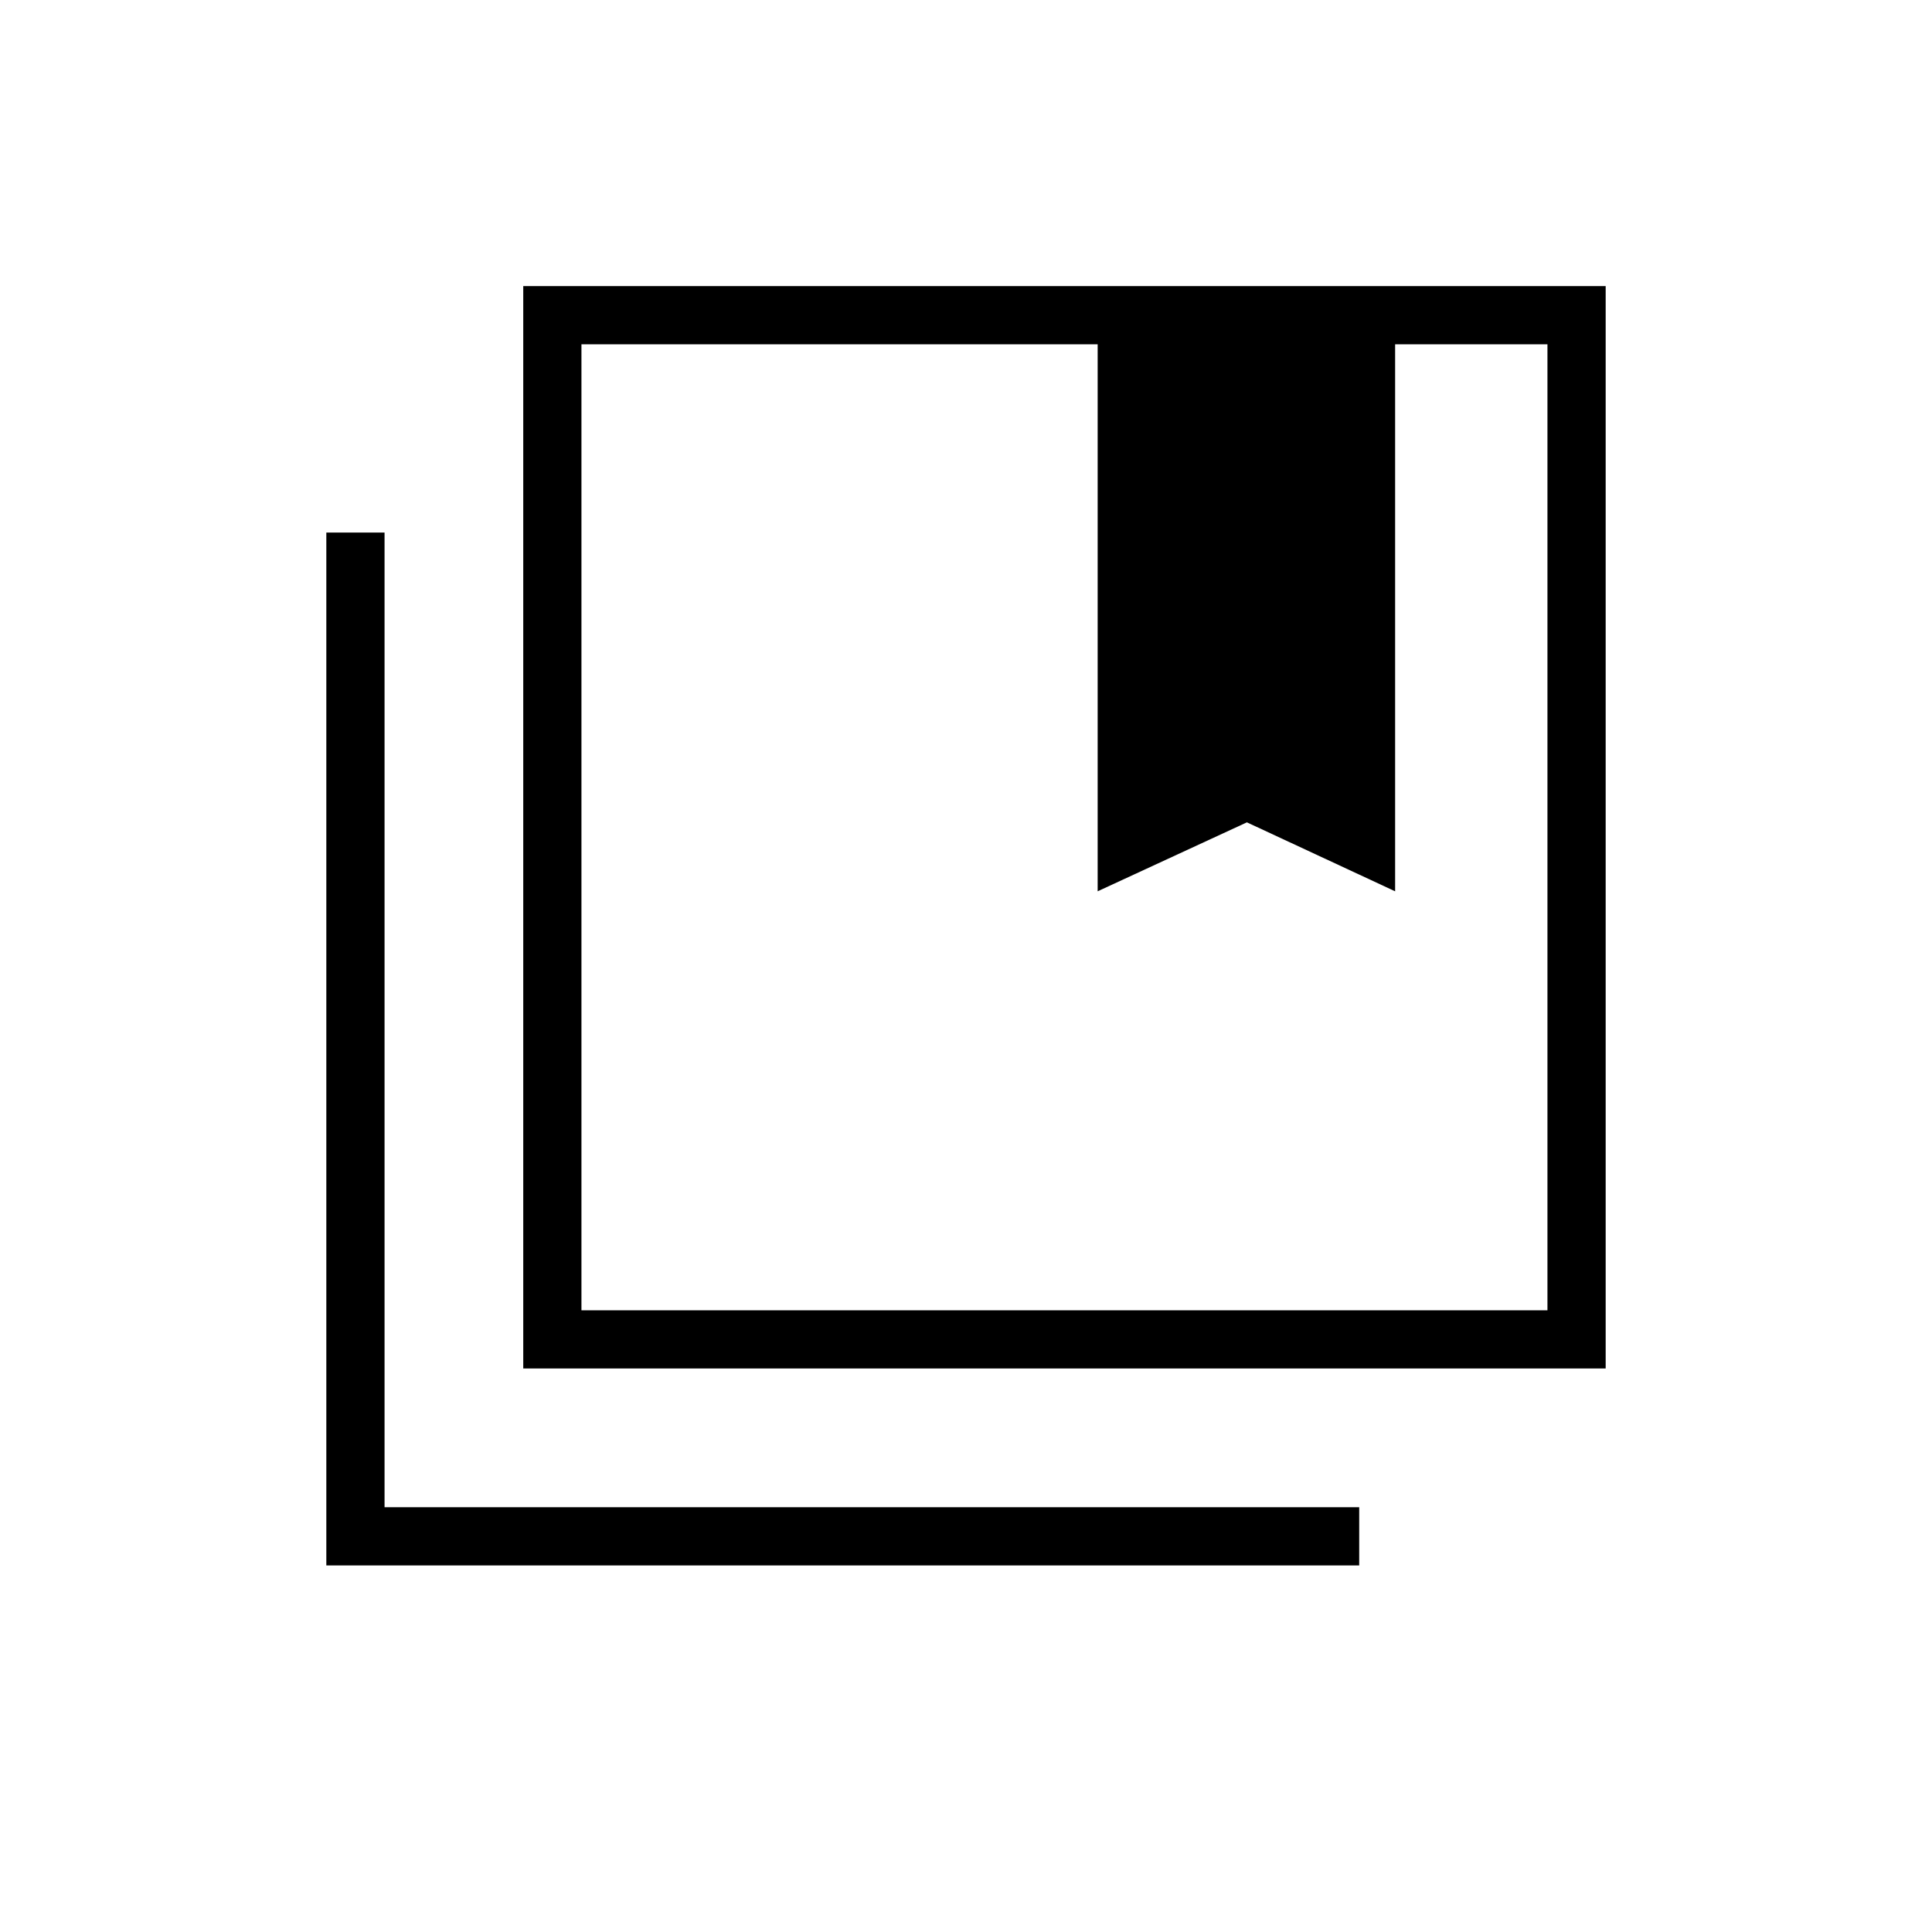 <svg xmlns="http://www.w3.org/2000/svg" height="20" viewBox="0 -960 960 960" width="20"><path d="M288.92-308.92h480v-480h-75.69v271.8l-73.65-34.26-74.16 34.26v-271.8h-256.5v480ZM260-280v-537.85h537.85V-280H260Zm-97.85 97.85v-513.23h28.93v484.3h484.3v28.93H162.15Zm126.77-606.77v480-480Zm256.5 271.8 74.16-34.46 73.65 34.46-73.65-34.46-74.16 34.46Z"/></svg>